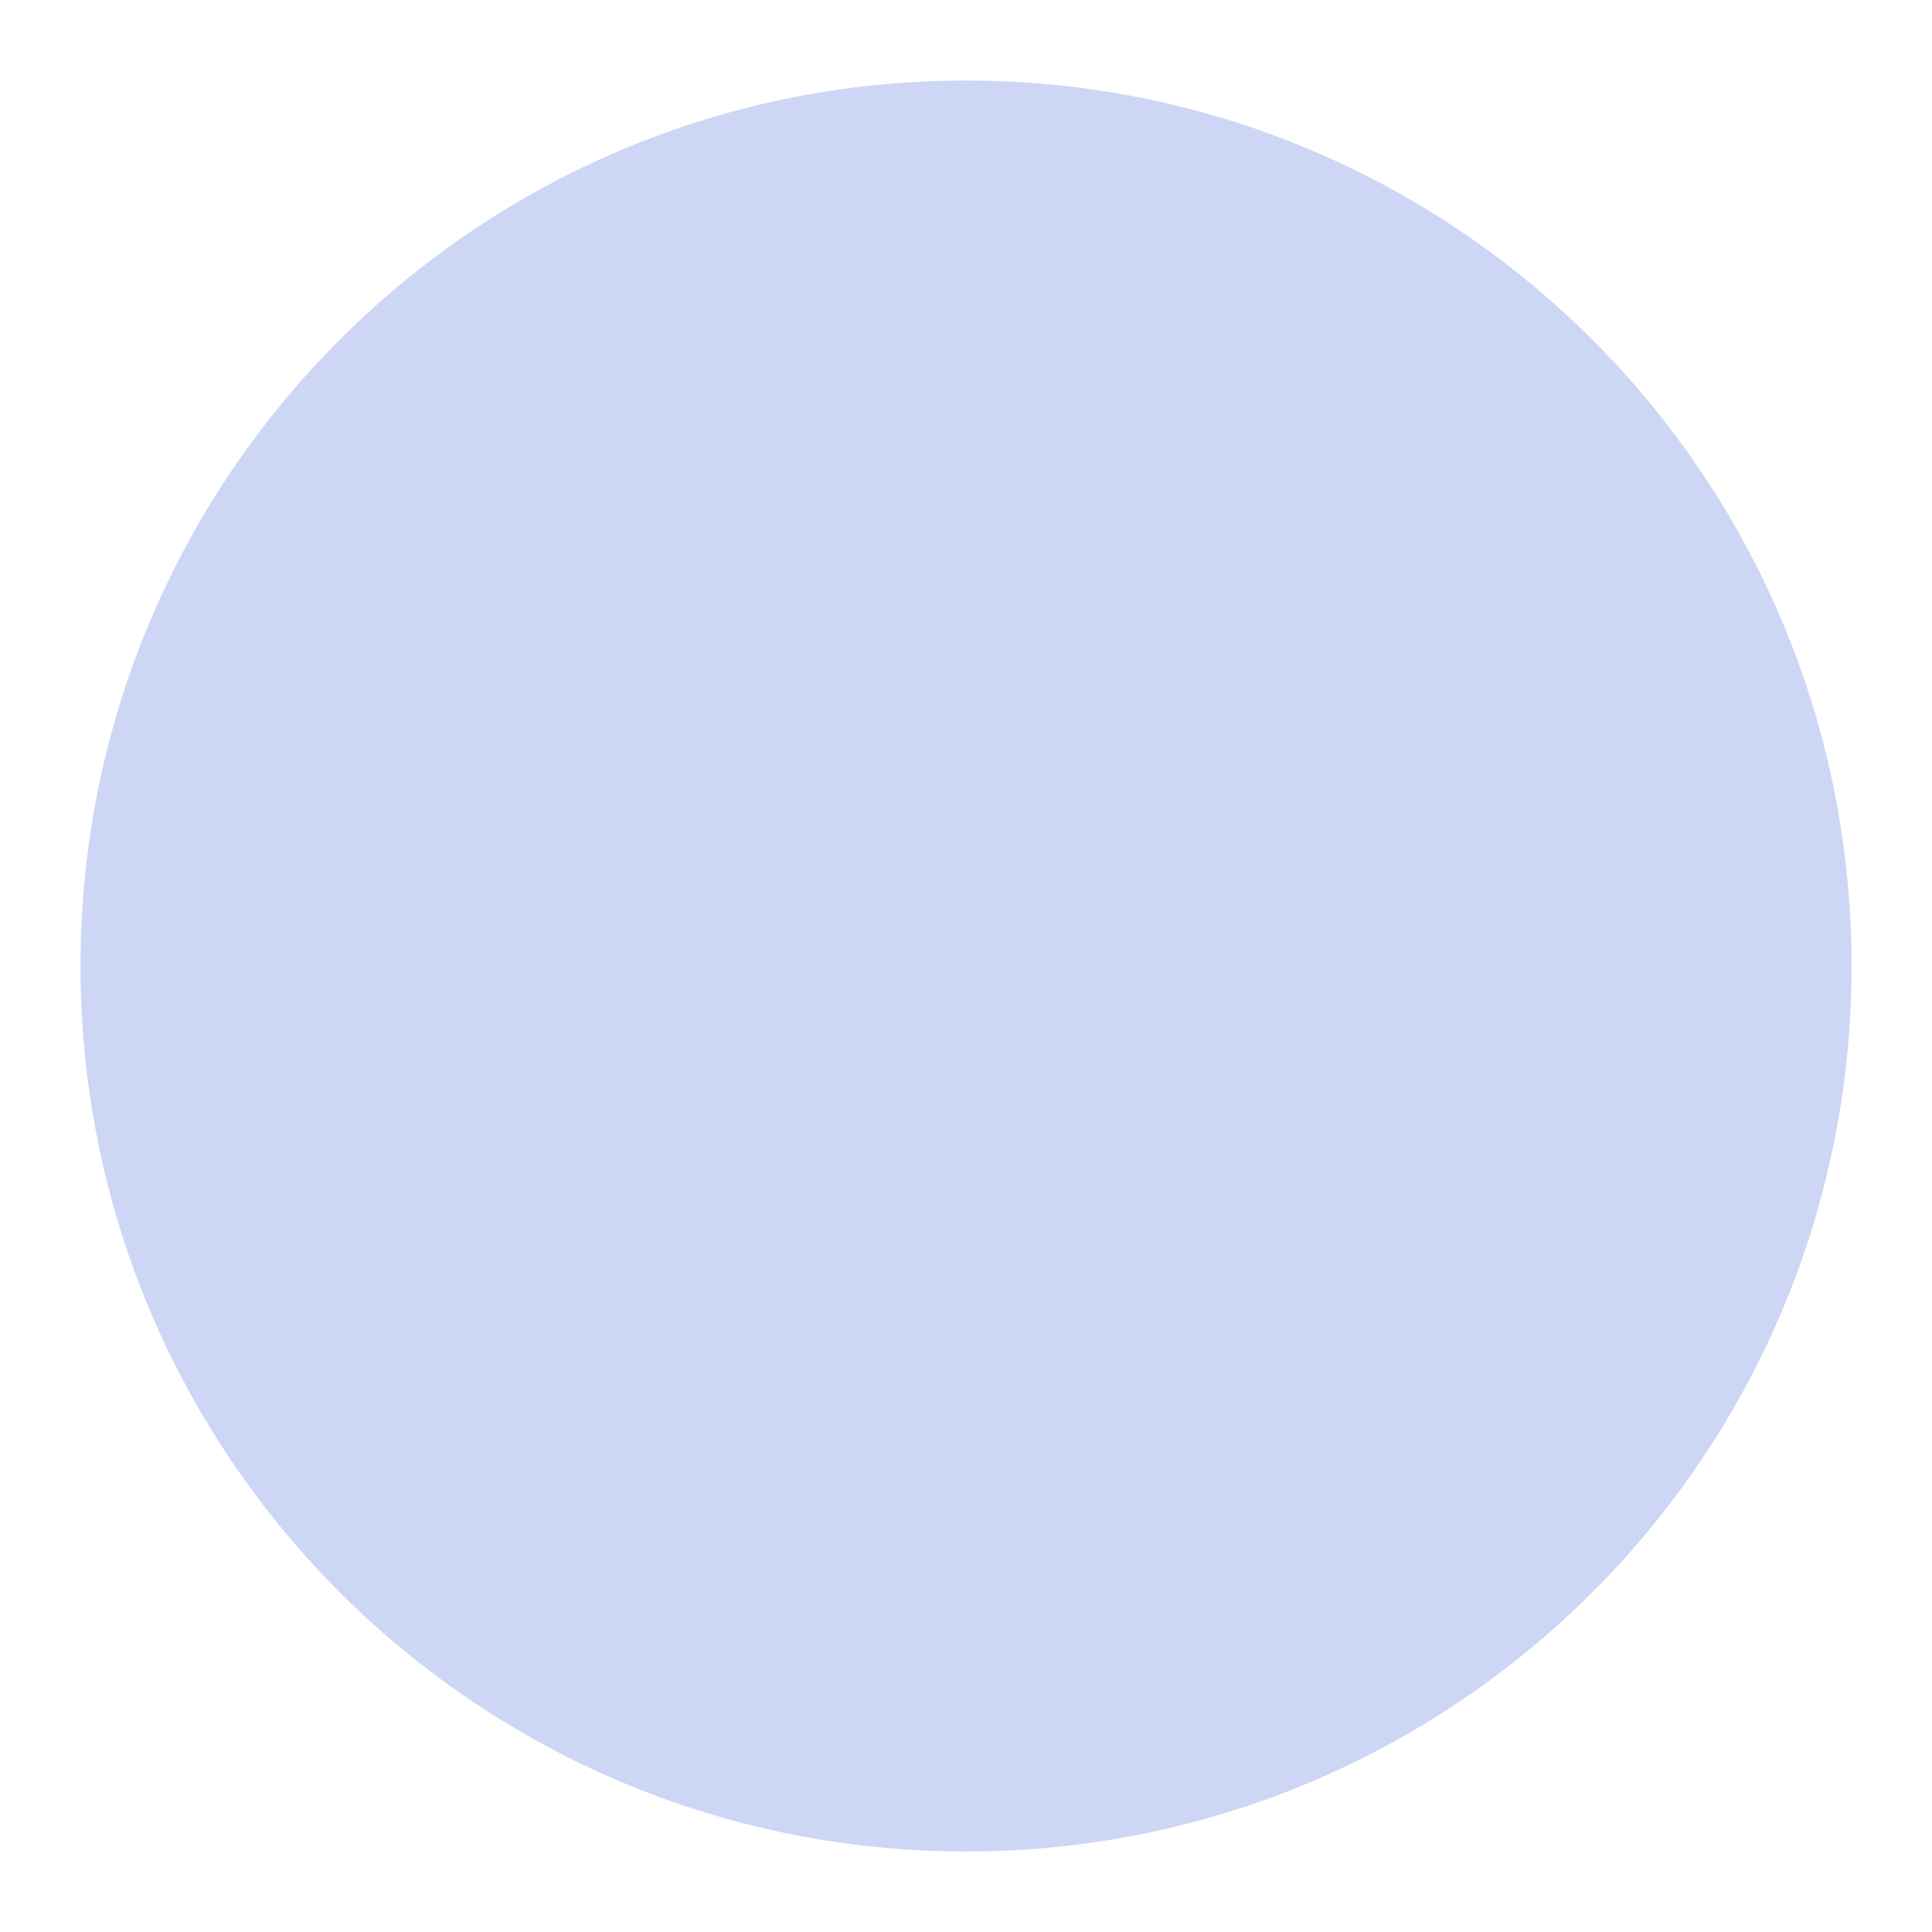 <svg width="22" height="22" viewBox="0 0 22 22" fill="none" xmlns="http://www.w3.org/2000/svg">
<g clip-path="url(#clip0_451_3269)">
<path d="M11 0.917C5.427 0.917 0.917 5.426 0.917 11C0.917 16.573 5.427 21.083 11 21.083C16.574 21.083 21.084 16.573 21.084 11C21.084 5.426 16.574 0.917 11 0.917Z" fill="url(#paint0_linear_451_3269)"/>
<path d="M12.834 13.668C12.284 13.475 11.917 12.953 11.917 12.375C11.917 11.797 12.284 11.275 12.834 11.082V5.5H9.167V8.332C9.363 8.399 9.541 8.508 9.688 8.652C9.836 8.797 9.949 8.973 10.02 9.167C10.258 9.9 9.882 10.67 9.167 10.918V16.5H12.834V13.668Z" fill="#cdd6f4"/>
</g>
<defs>
<linearGradient id="paint0_linear_451_3269" x1="11" y1="21.083" x2="11" y2="0.917" gradientUnits="userSpaceOnUse">
<stop stop-color="#cdd6f4"/>
<stop offset="1" stop-color="#cdd6f4"/>
</linearGradient>
<clipPath id="clip0_451_3269">
<rect width="22" height="22" fill="#cdd6f4"/>
</clipPath>
</defs>
</svg>
